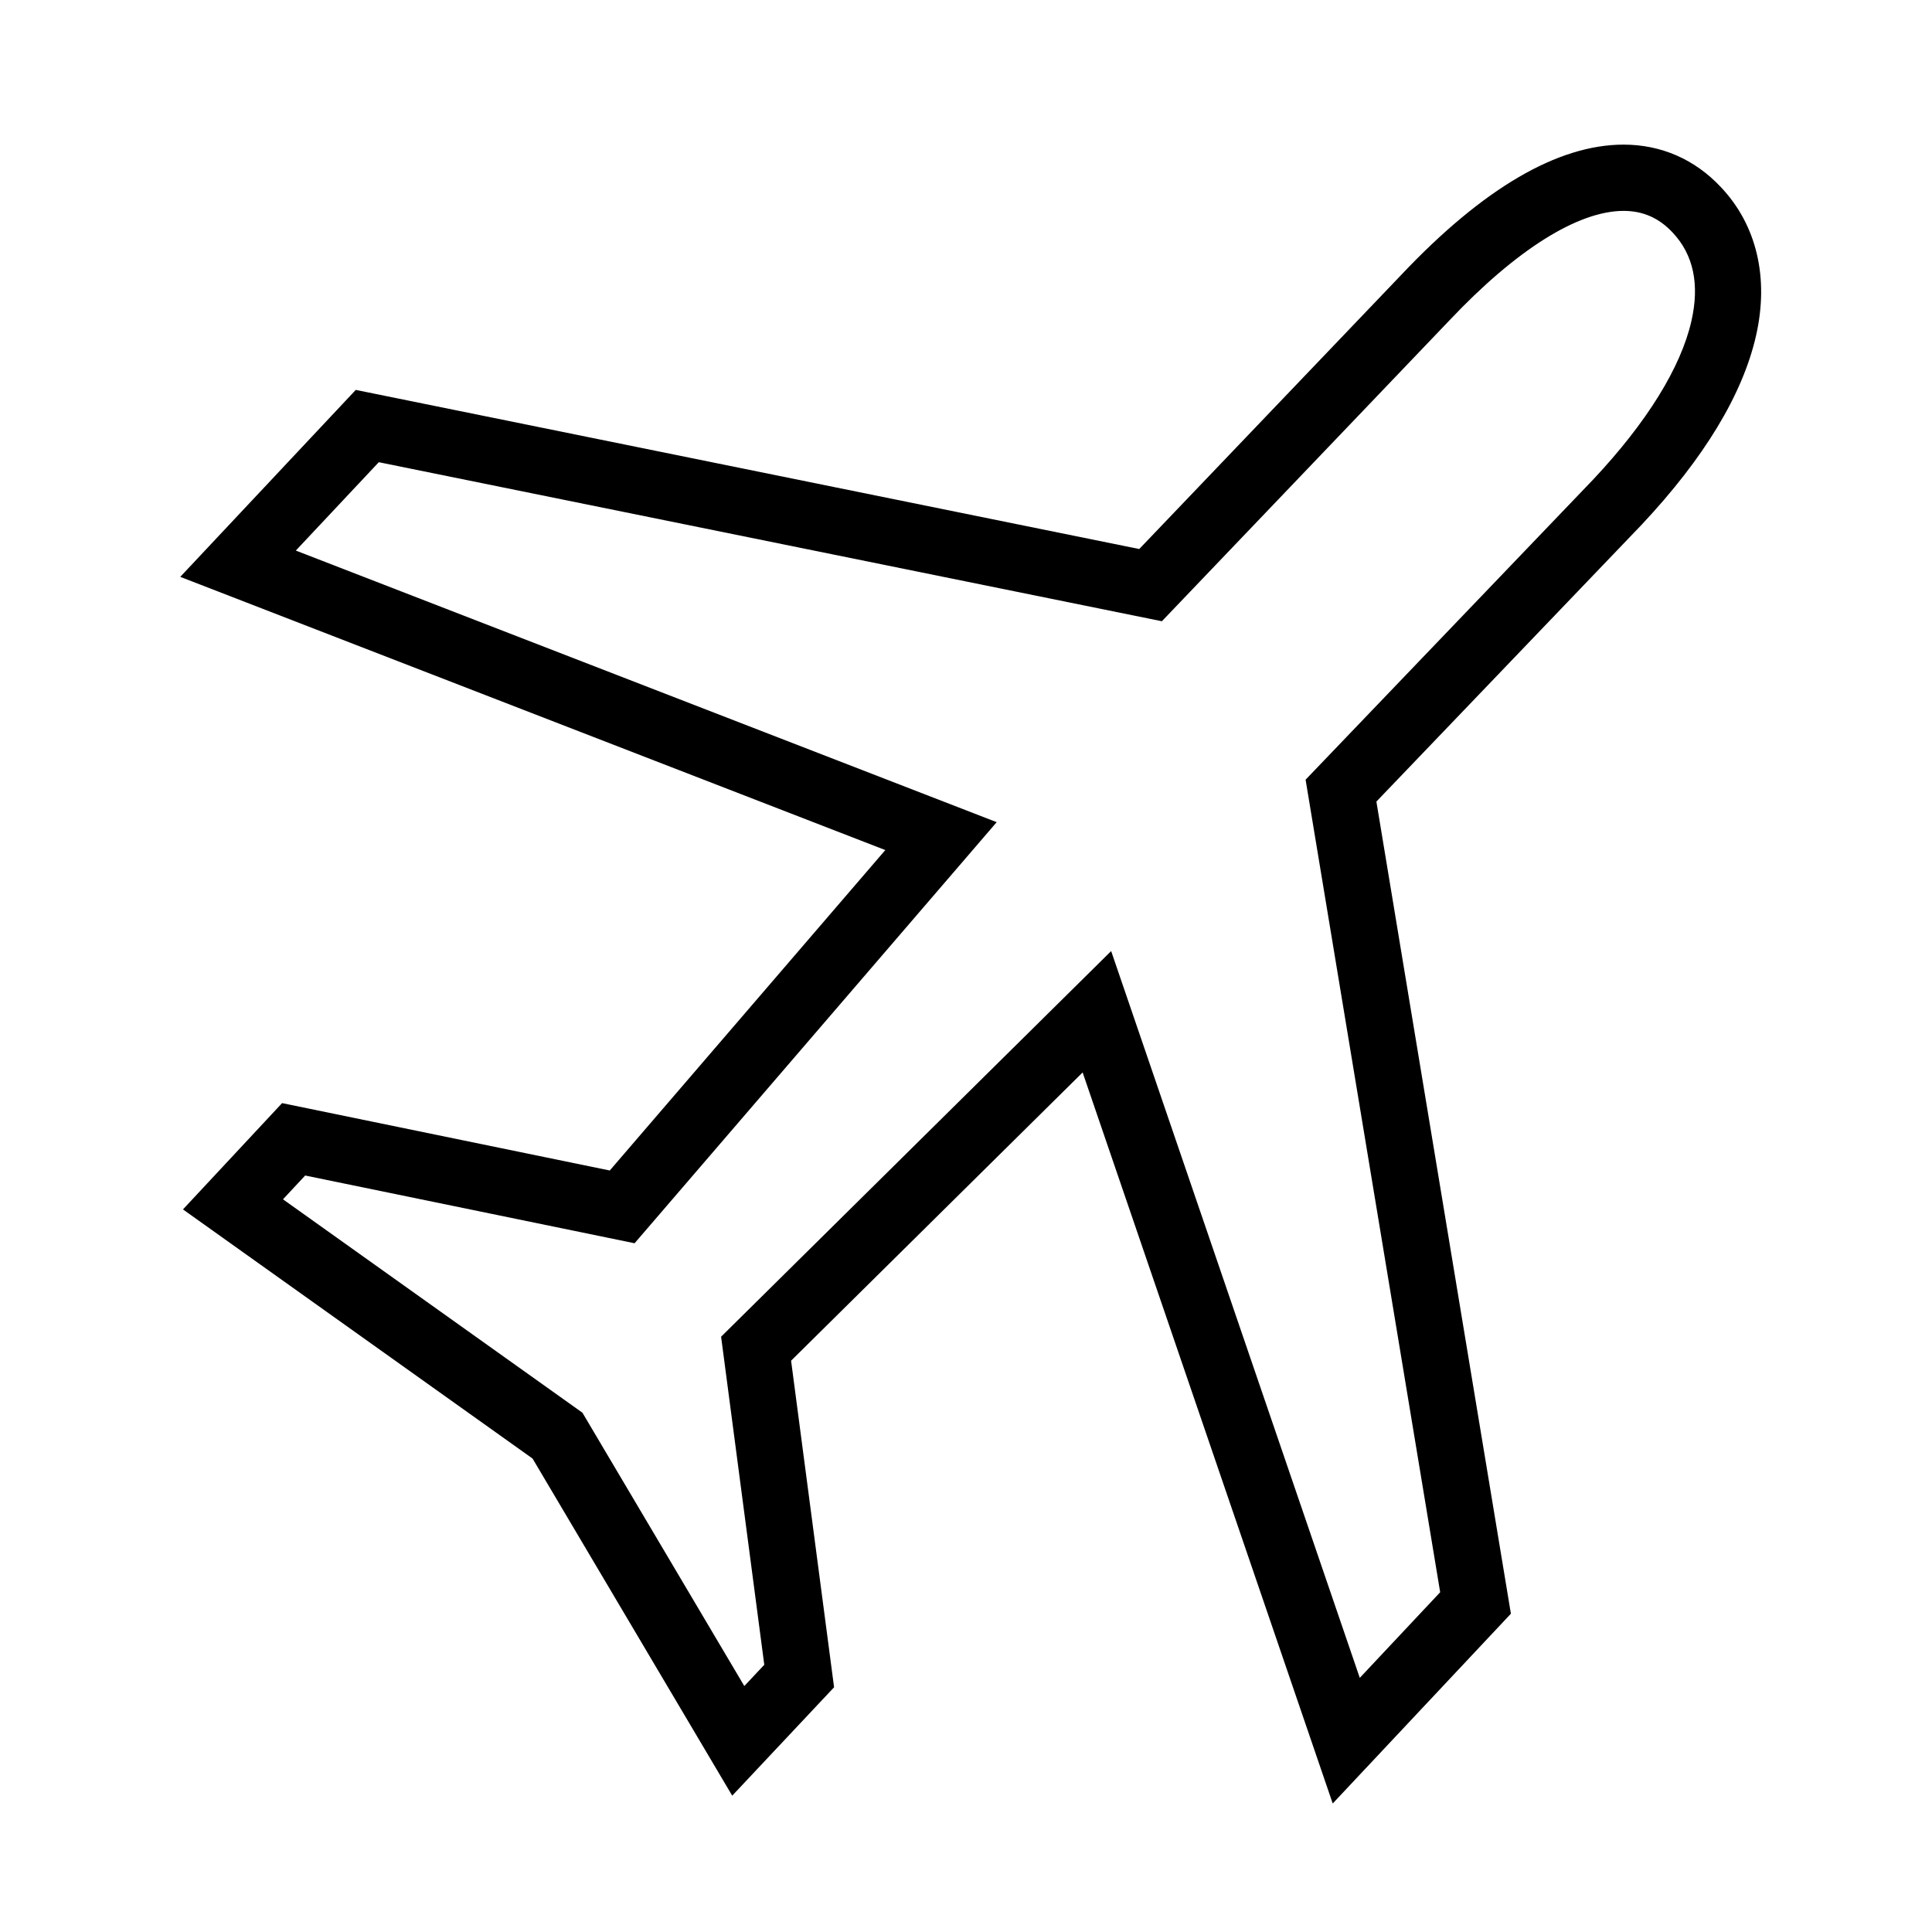 <?xml version="1.0" standalone="no"?><!DOCTYPE svg PUBLIC "-//W3C//DTD SVG 1.1//EN" "http://www.w3.org/Graphics/SVG/1.1/DTD/svg11.dtd"><svg t="1527747622583" class="icon" style="" viewBox="0 0 1024 1024" version="1.1" xmlns="http://www.w3.org/2000/svg" p-id="2559" xmlns:xlink="http://www.w3.org/1999/xlink" width="200" height="200"><defs><style type="text/css"></style></defs><path d="M912.099 99.176c-13.814-14.734-31.647-22.521-51.571-22.521-34.897 0-74.518 23.201-117.759 68.955L603.819 290.993l-415.258-84.336-93.021 99.086 373.688 144.81L323.186 620.389l-173.673-35.716-52.538 56.34 185.298 132.053L388.091 951.746l53.988-57.458-22.785-173.09 154.527-152.782 132.549 387.468 94.44-100.585-71.295-430.449L870.17 278.043c33.073-35.267 53.442-68.918 60.543-100.015C937.732 147.287 931.103 119.263 912.099 99.176zM896.473 170.209c-5.611 24.577-23.543 53.532-51.859 83.742L691.992 413.247l71.331 430.668-42.61 45.384L588.934 504.084 382.197 708.487l22.888 173.882-10.588 11.268-85.791-144.862L149.986 635.662l11.765-12.616 174.594 35.906 191.922-223.186L156.793 291.813l43.969-46.837 415.057 84.295 152.443-159.5c35.335-37.399 68.103-57.994 92.266-57.994 10.256 0 18.743 3.736 25.949 11.421C897.576 134.93 900.921 150.728 896.473 170.209z" p-id="2560"></path></svg>